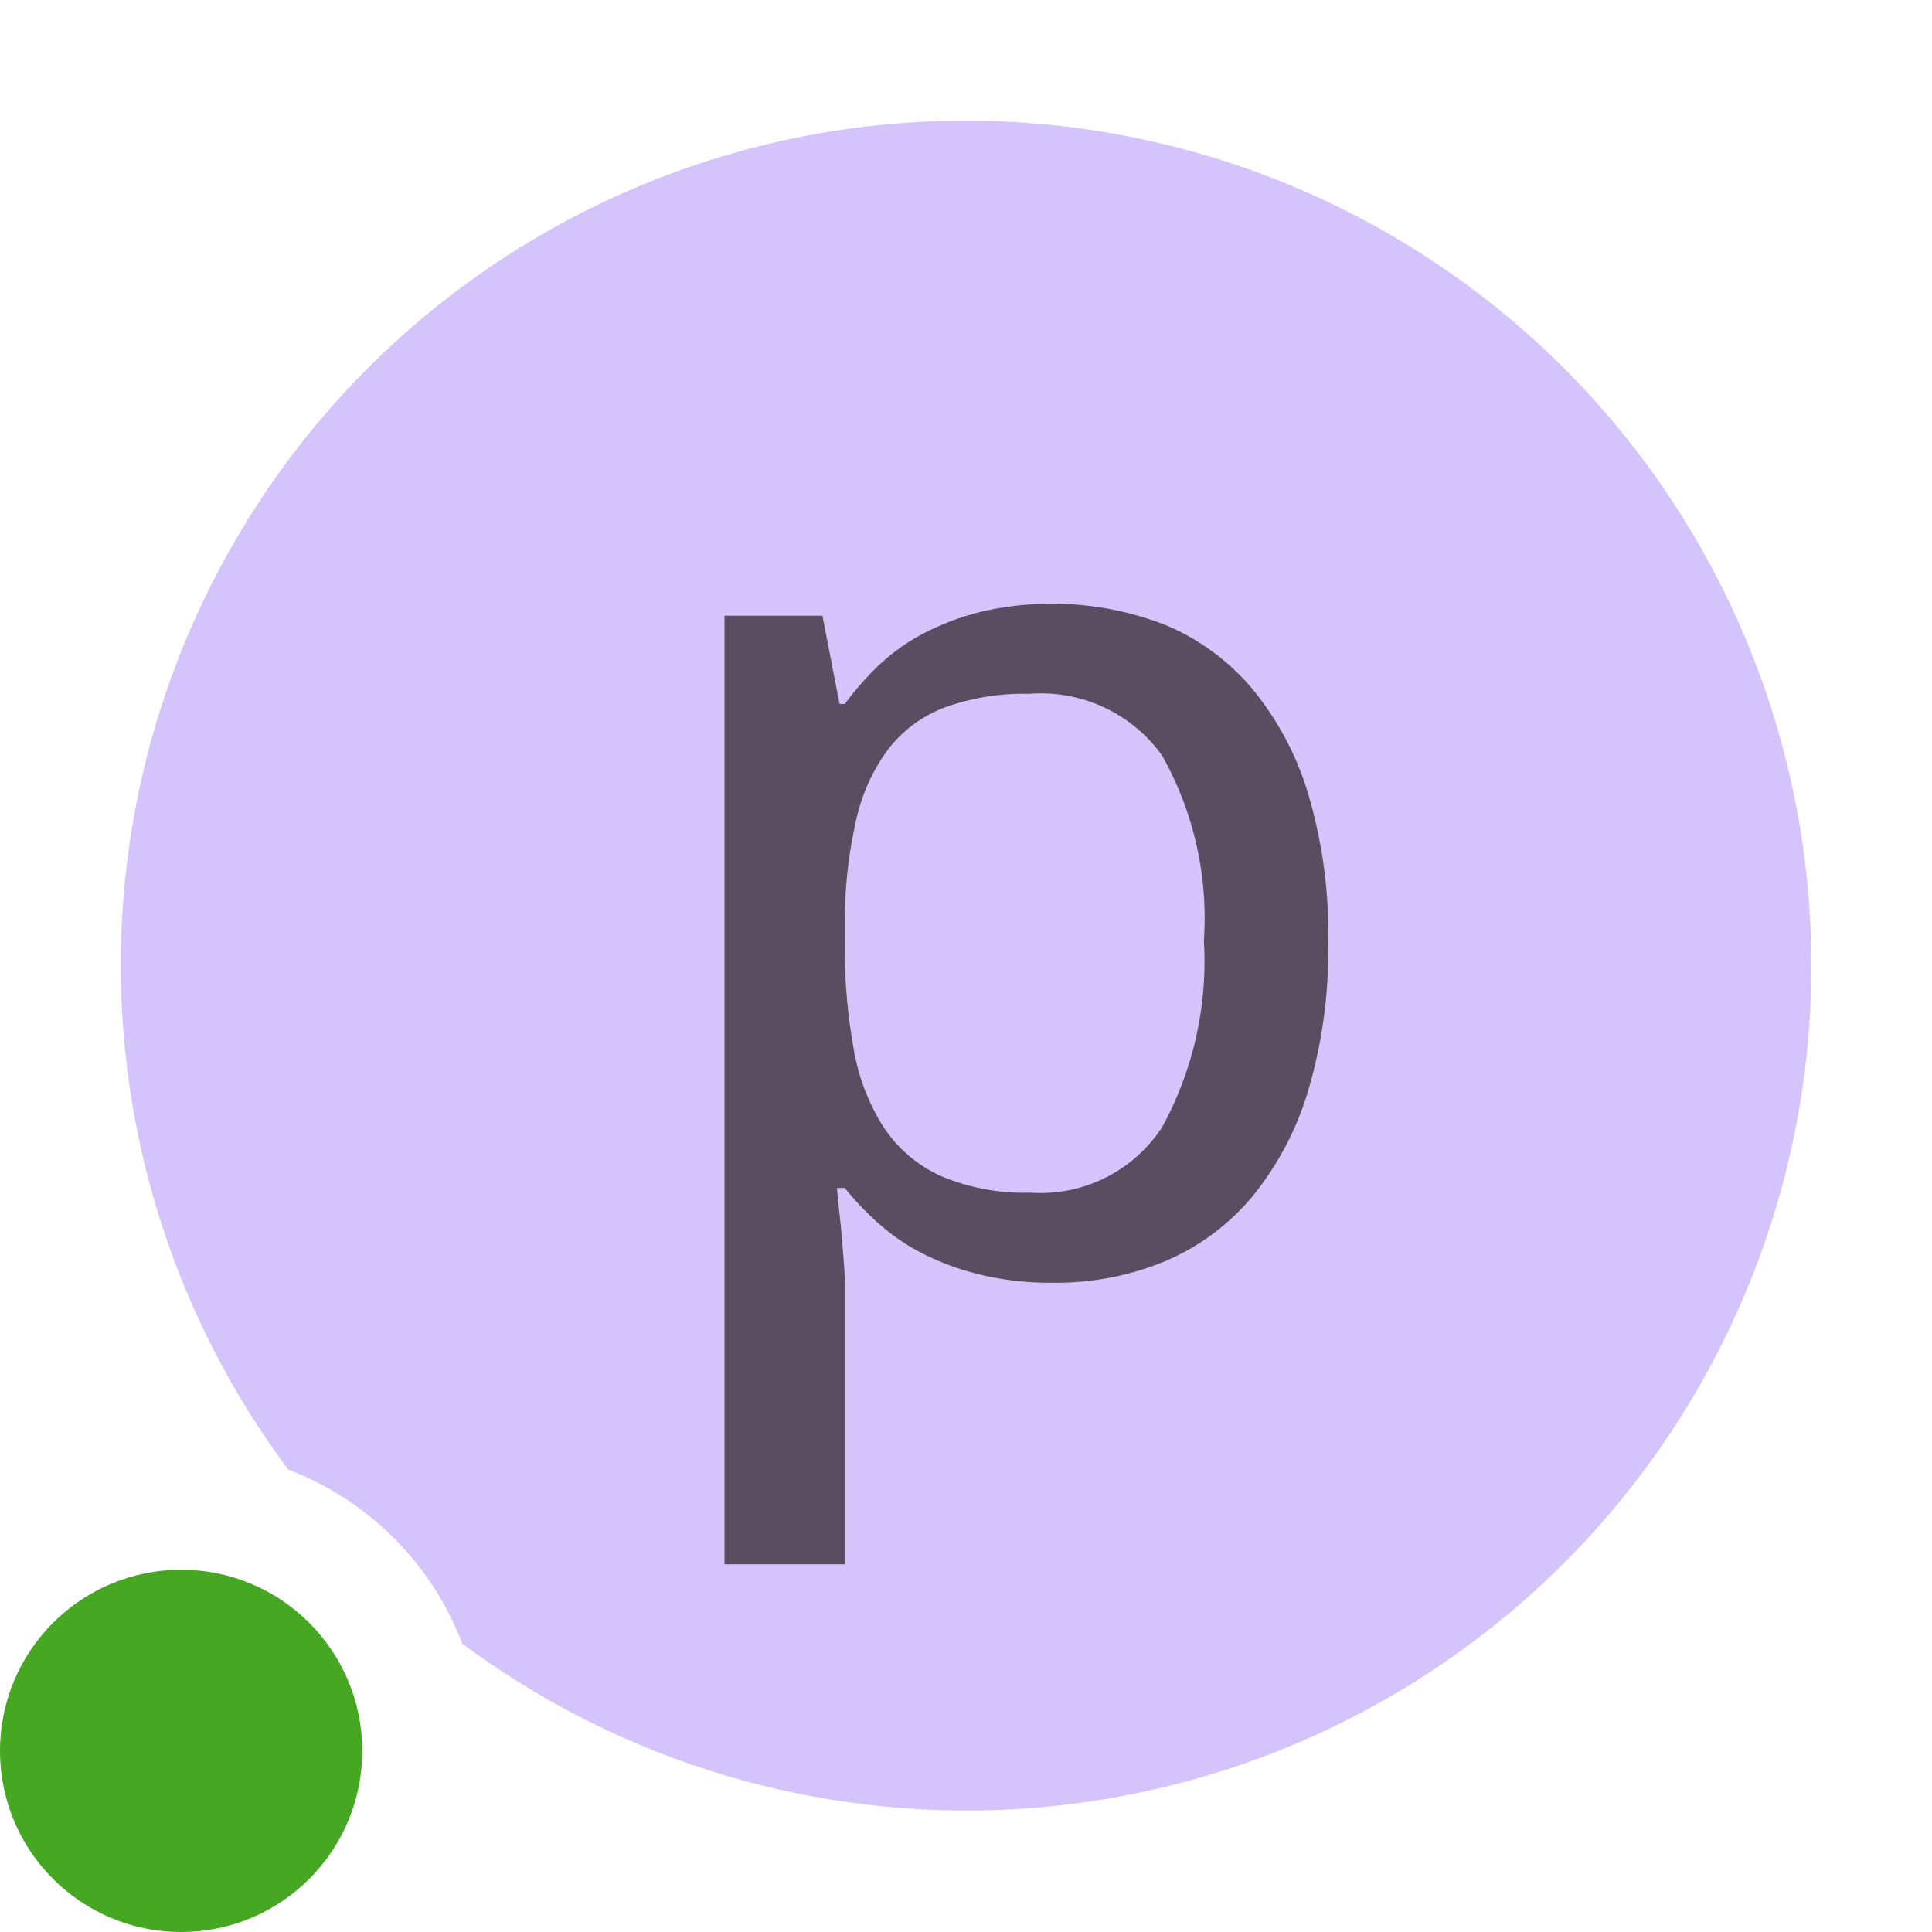 <svg id="Layer_1" data-name="Layer 1" xmlns="http://www.w3.org/2000/svg" width="16" height="16" viewBox="0 0 16 16">
  <title>propertyRead</title>
  <g>
    <g opacity="0.6">
      <path d="M8,1A6.991,6.991,0,0,0,2.387,12.17a2.499,2.499,0,0,1,1.442,1.442A6.997,6.997,0,1,0,8,1Z" fill="#b99bf8"/>
    </g>
    <path d="M8.716,10.623a2.471,2.471,0,0,1-.586-.064,2.222,2.222,0,0,1-.474-.17,1.732,1.732,0,0,1-.372-.25,2.414,2.414,0,0,1-.288-.301H6.931q.016.168.033.321.011.128.022.264t.011.215v2.317H6V5.099h.811l.142.731h.044a2.367,2.367,0,0,1,.285-.324,1.654,1.654,0,0,1,.37-.262,2.142,2.142,0,0,1,.474-.178,2.592,2.592,0,0,1,1.528.111,1.895,1.895,0,0,1,.72.531,2.501,2.501,0,0,1,.463.877A4.069,4.069,0,0,1,11,7.802a4.112,4.112,0,0,1-.164,1.223,2.525,2.525,0,0,1-.463.882,1.908,1.908,0,0,1-.72.536A2.358,2.358,0,0,1,8.716,10.623ZM8.525,5.746a1.92,1.92,0,0,0-.704.114,1.067,1.067,0,0,0-.466.346,1.543,1.543,0,0,0-.263.578,3.829,3.829,0,0,0-.096.815v.203a4.771,4.771,0,0,0,.074.887,1.739,1.739,0,0,0,.252.652,1.126,1.126,0,0,0,.474.4,1.771,1.771,0,0,0,.739.136,1.201,1.201,0,0,0,1.087-.539,2.857,2.857,0,0,0,.348-1.547,2.744,2.744,0,0,0-.348-1.537A1.235,1.235,0,0,0,8.525,5.746Z" fill="#231f20" opacity="0.7"/>
    <circle cx="1.5" cy="14.5" r="1.5" fill="#46a822"/>
  </g>
</svg>
